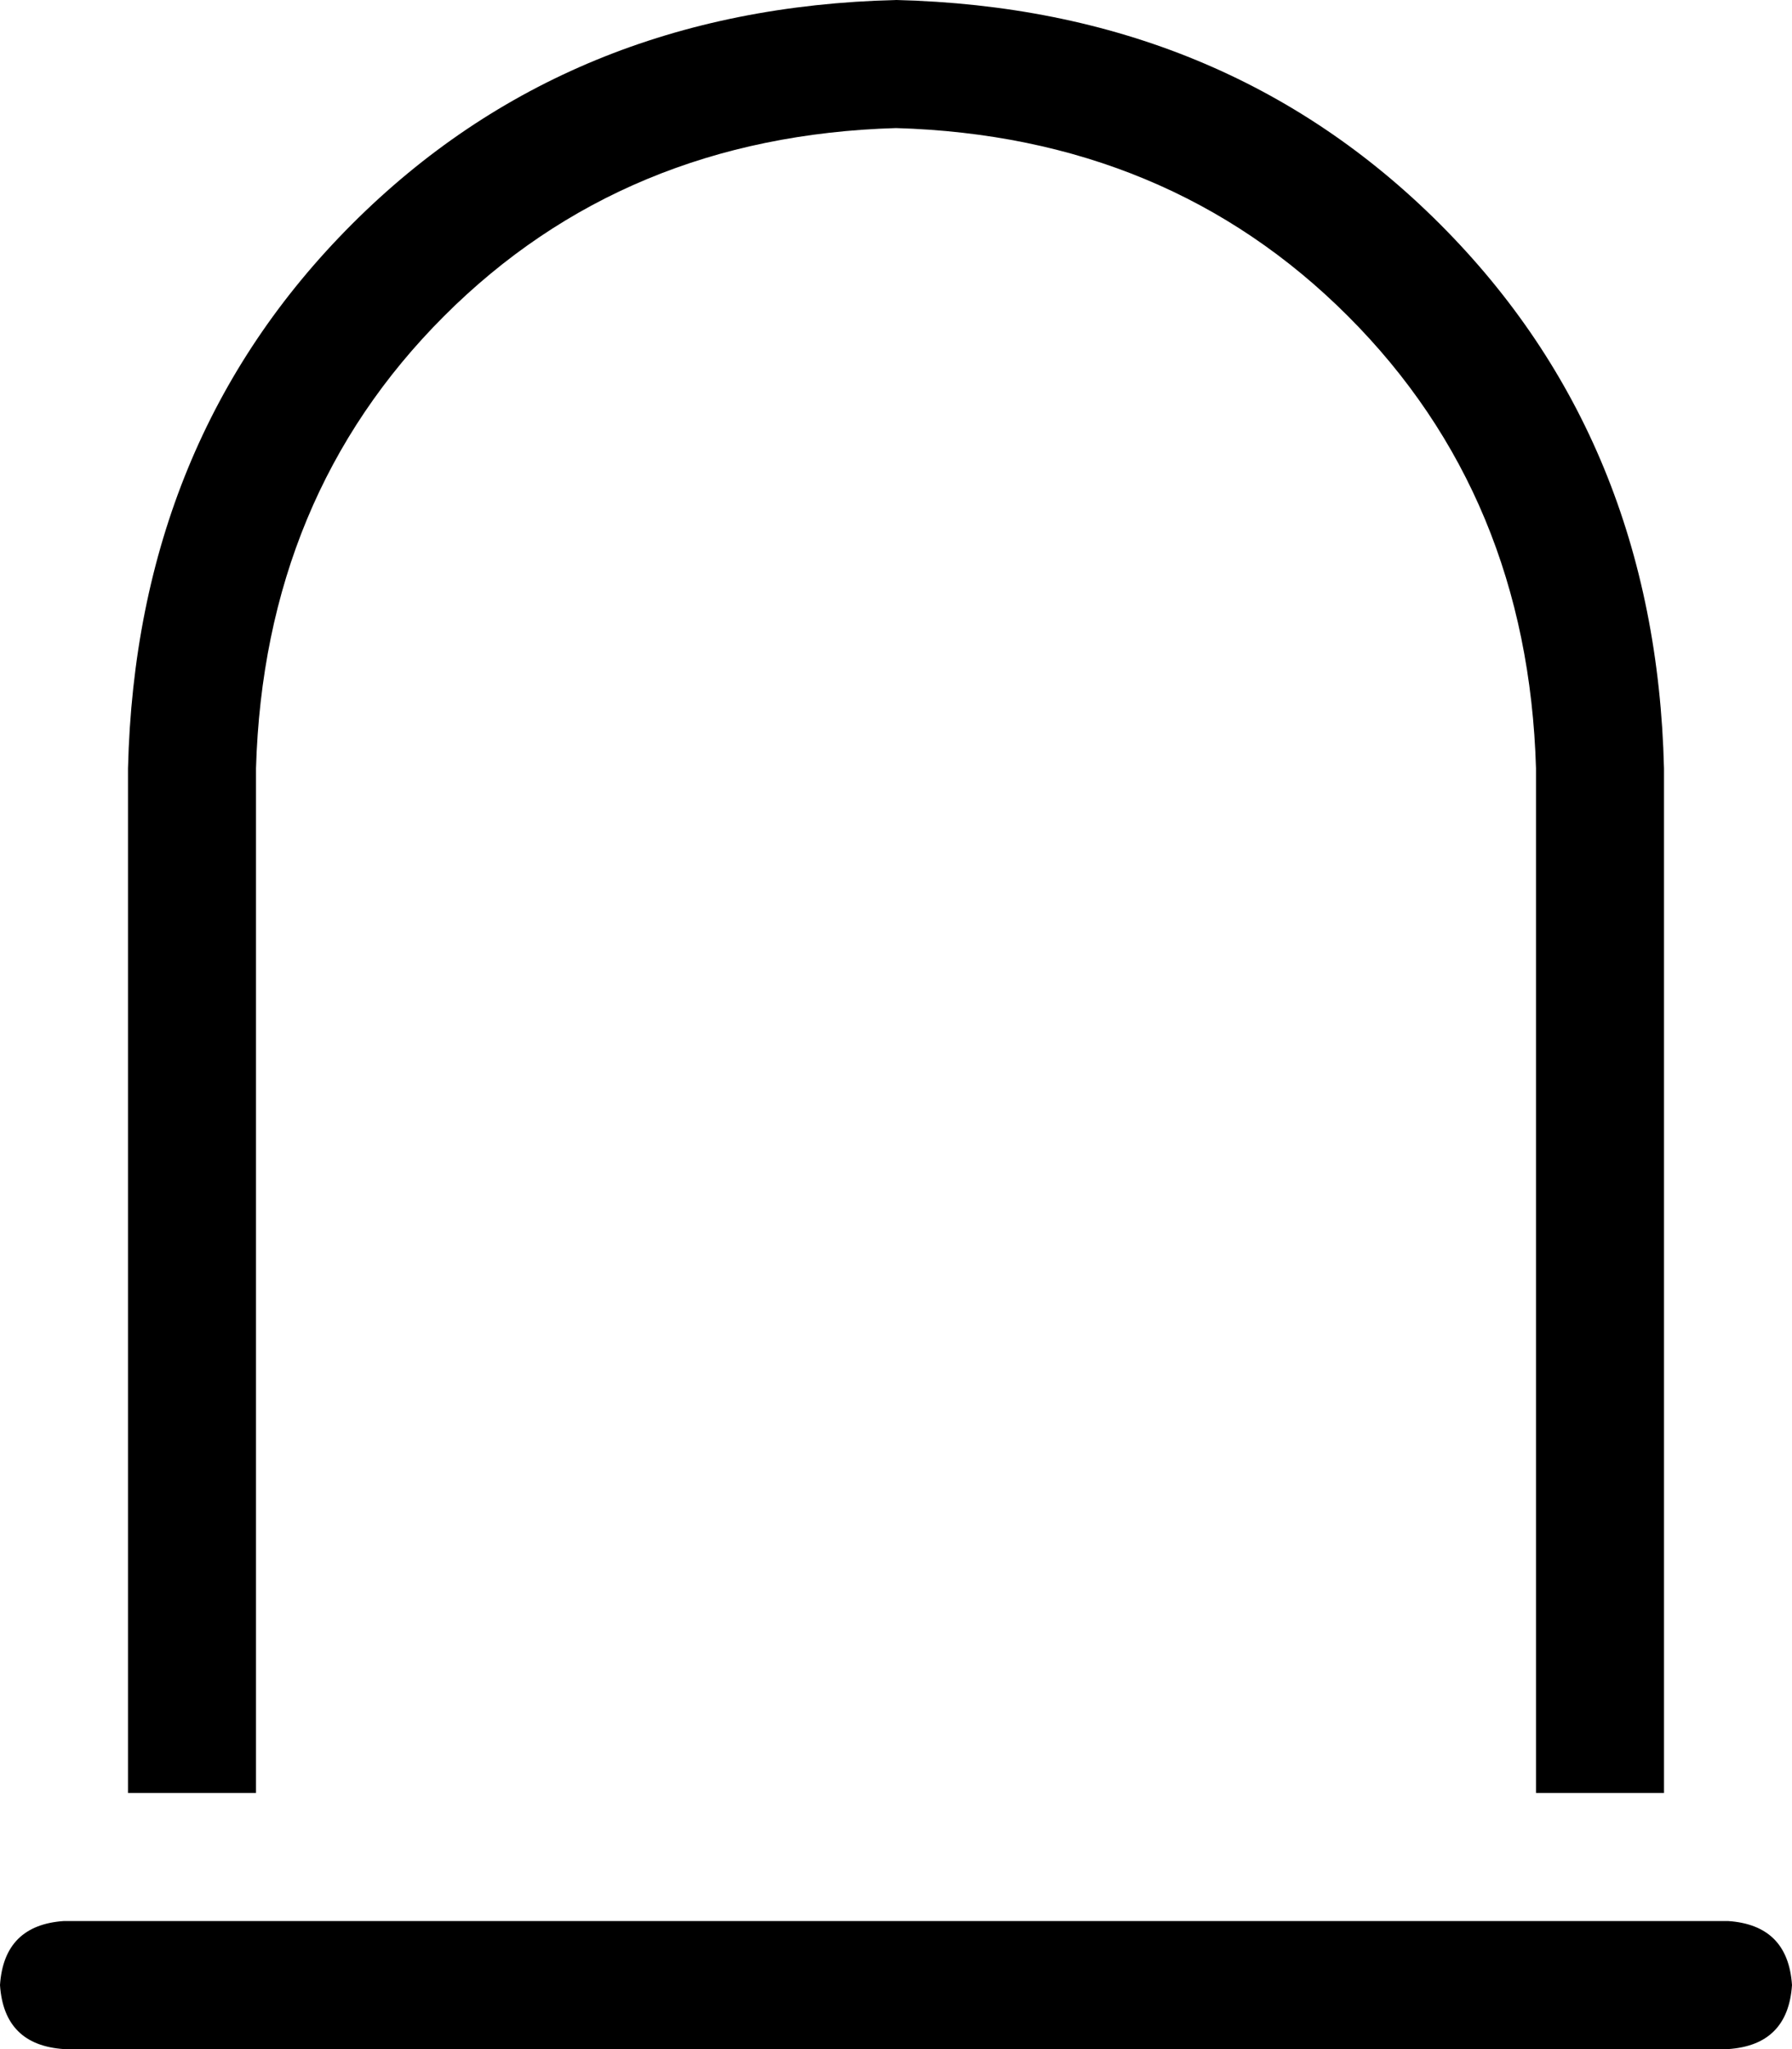 <svg viewBox="0 0 448 512">
  <path
    d="M 384 192 L 384 448 L 416 448 L 416 192 Q 414 110 360 56 Q 306 2 224 0 Q 142 2 88 56 Q 34 110 32 192 L 32 448 L 64 448 L 64 192 Q 66 124 111 79 Q 156 34 224 32 Q 292 34 337 79 Q 382 124 384 192 L 384 192 Z M 16 480 Q 1 481 0 496 Q 1 511 16 512 L 432 512 Q 447 511 448 496 Q 447 481 432 480 L 16 480 L 16 480 Z"
  />
</svg>